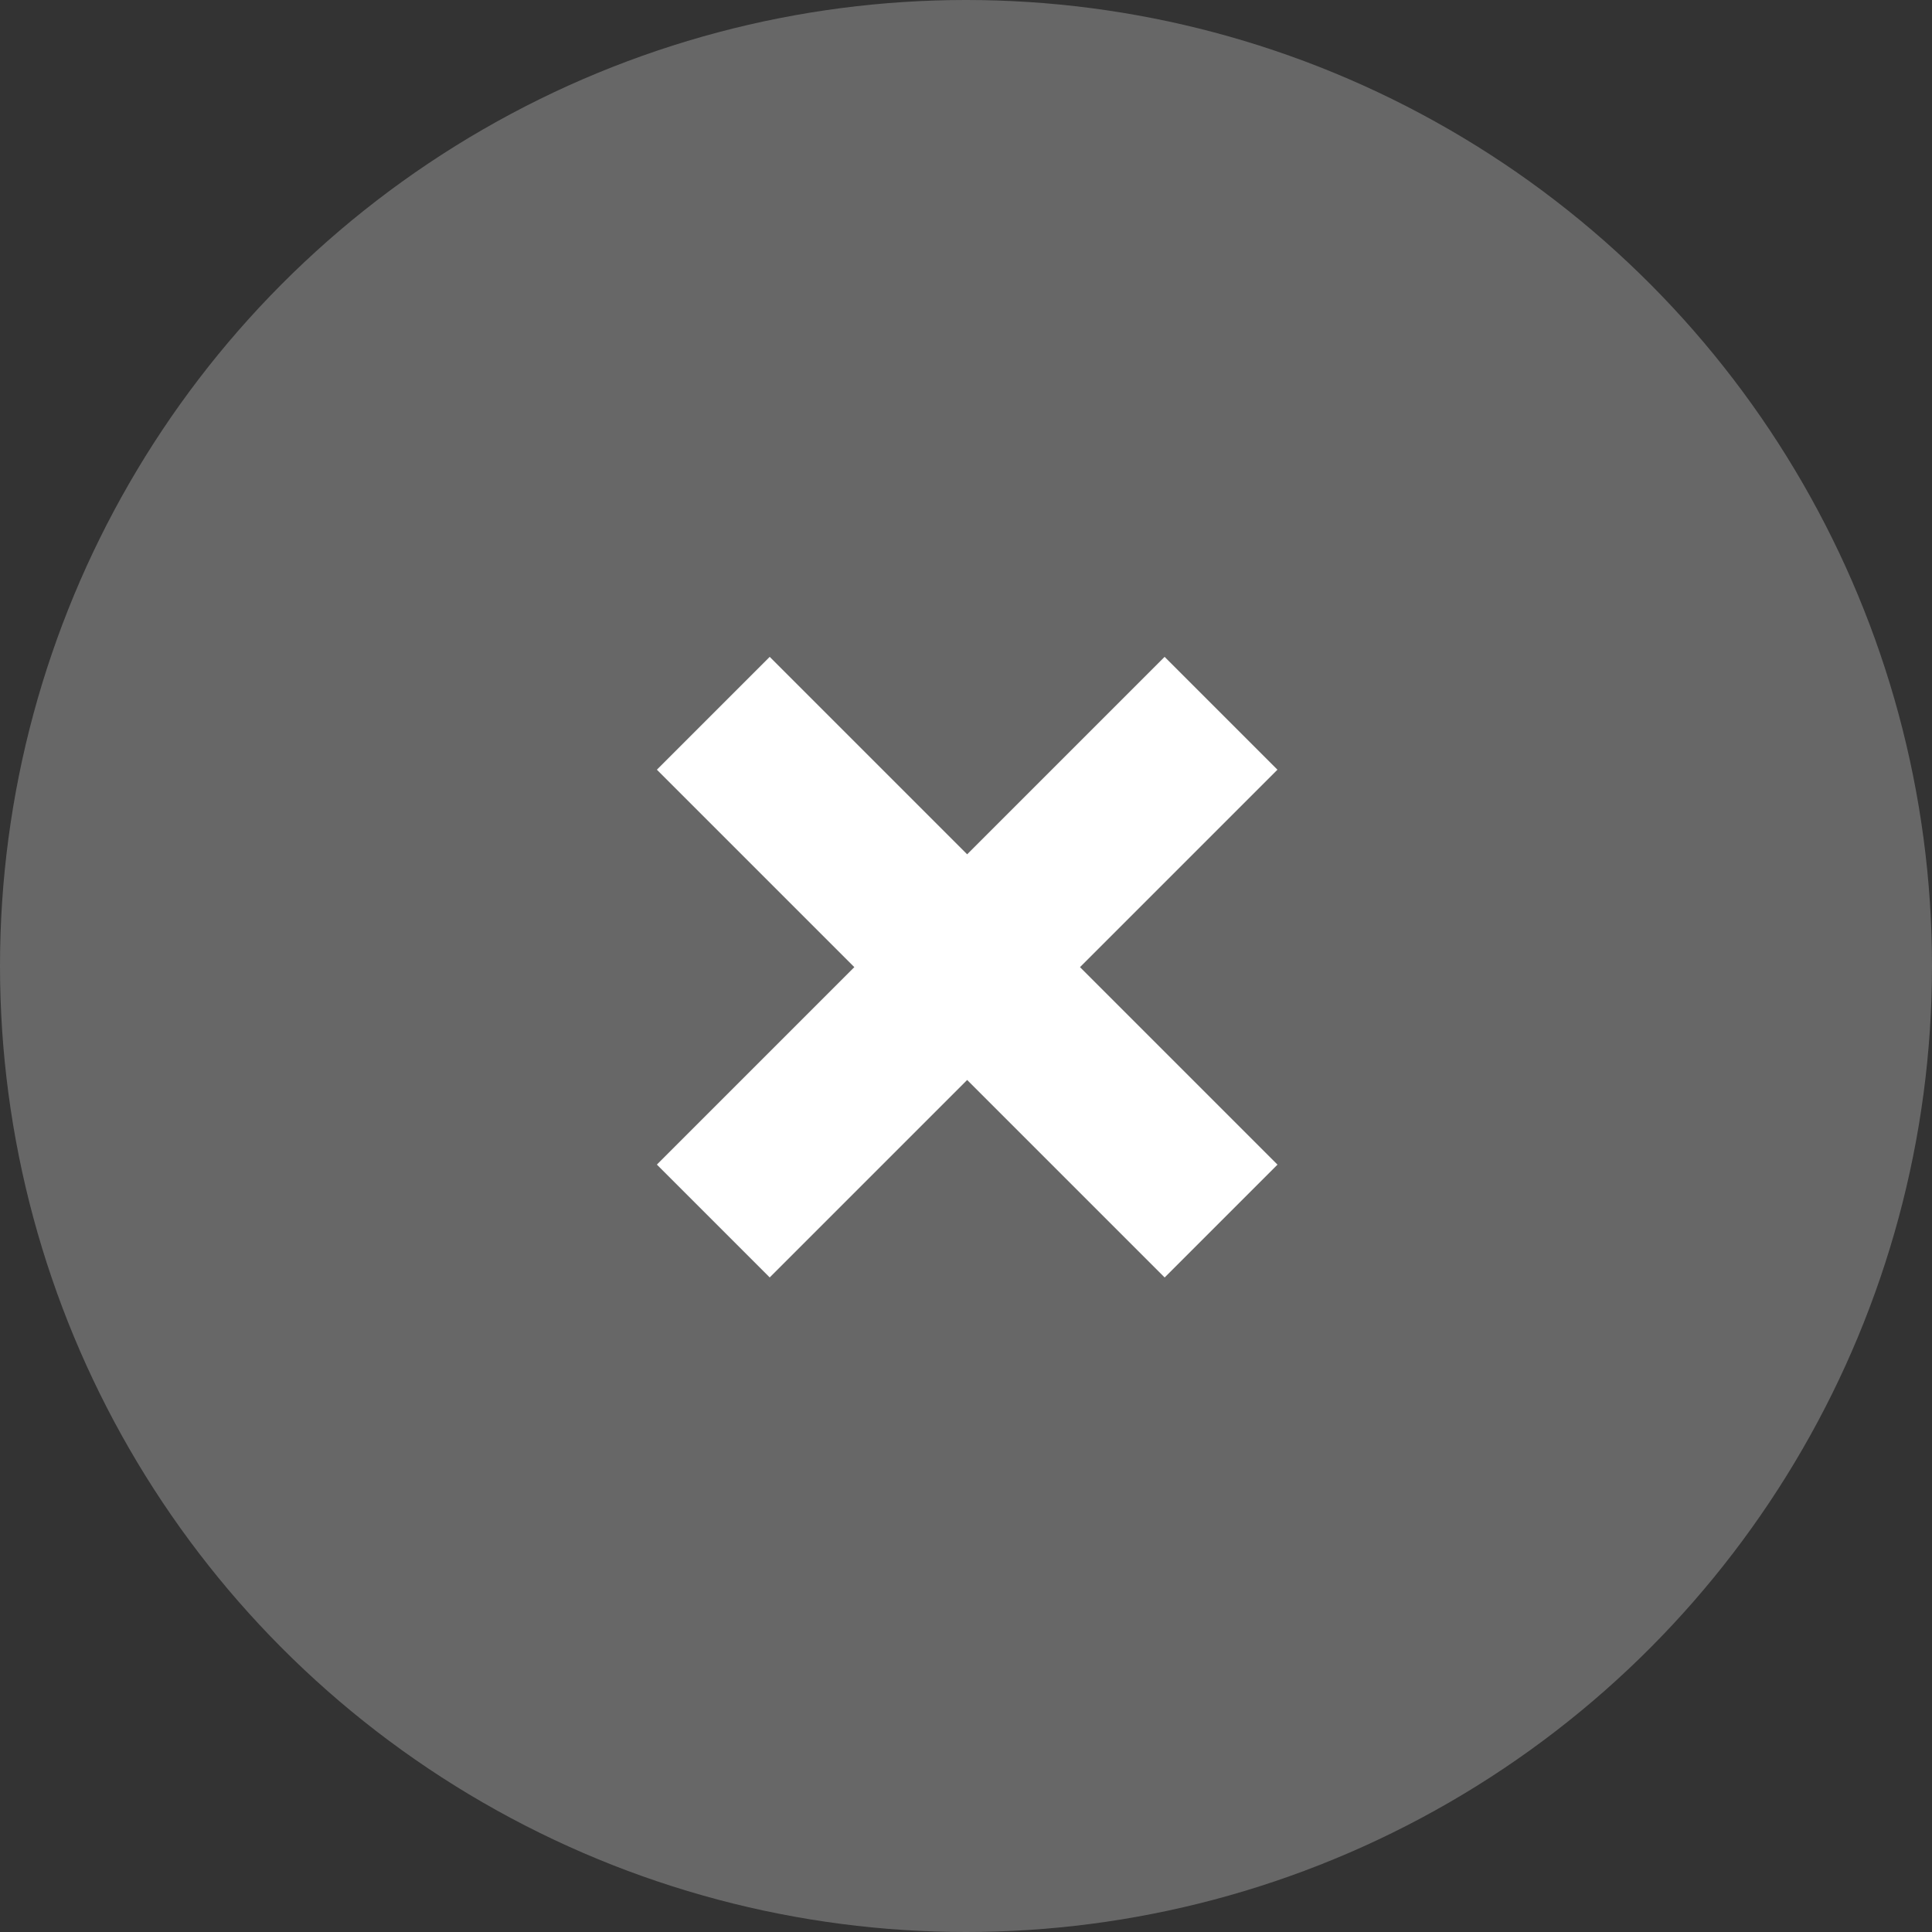 <svg xmlns="http://www.w3.org/2000/svg" width="50" height="50" viewBox="0 0 50 50">
  <rect x="0" y="0" width="50" height="50" fill="#333333" stroke="none"/>
  <g id="Group_221" data-name="Group 221" transform="translate(-977 -1354)">
    <circle id="Ellipse_27" data-name="Ellipse 27" cx="25" cy="25" r="25" transform="translate(977 1354)" fill="#676767"/>
    <g id="Group_220" data-name="Group 220" transform="translate(675.767 1077.957)">
      <rect id="Rectangle_100" data-name="Rectangle 100" width="4.13" height="18.584" transform="translate(318.233 295.963) rotate(-45)" fill="#fff"/>
      <rect id="Rectangle_101" data-name="Rectangle 101" width="4.13" height="18.583" transform="translate(321.153 309.103) rotate(-135)" fill="#fff"/>
    </g>
  </g>
</svg>
